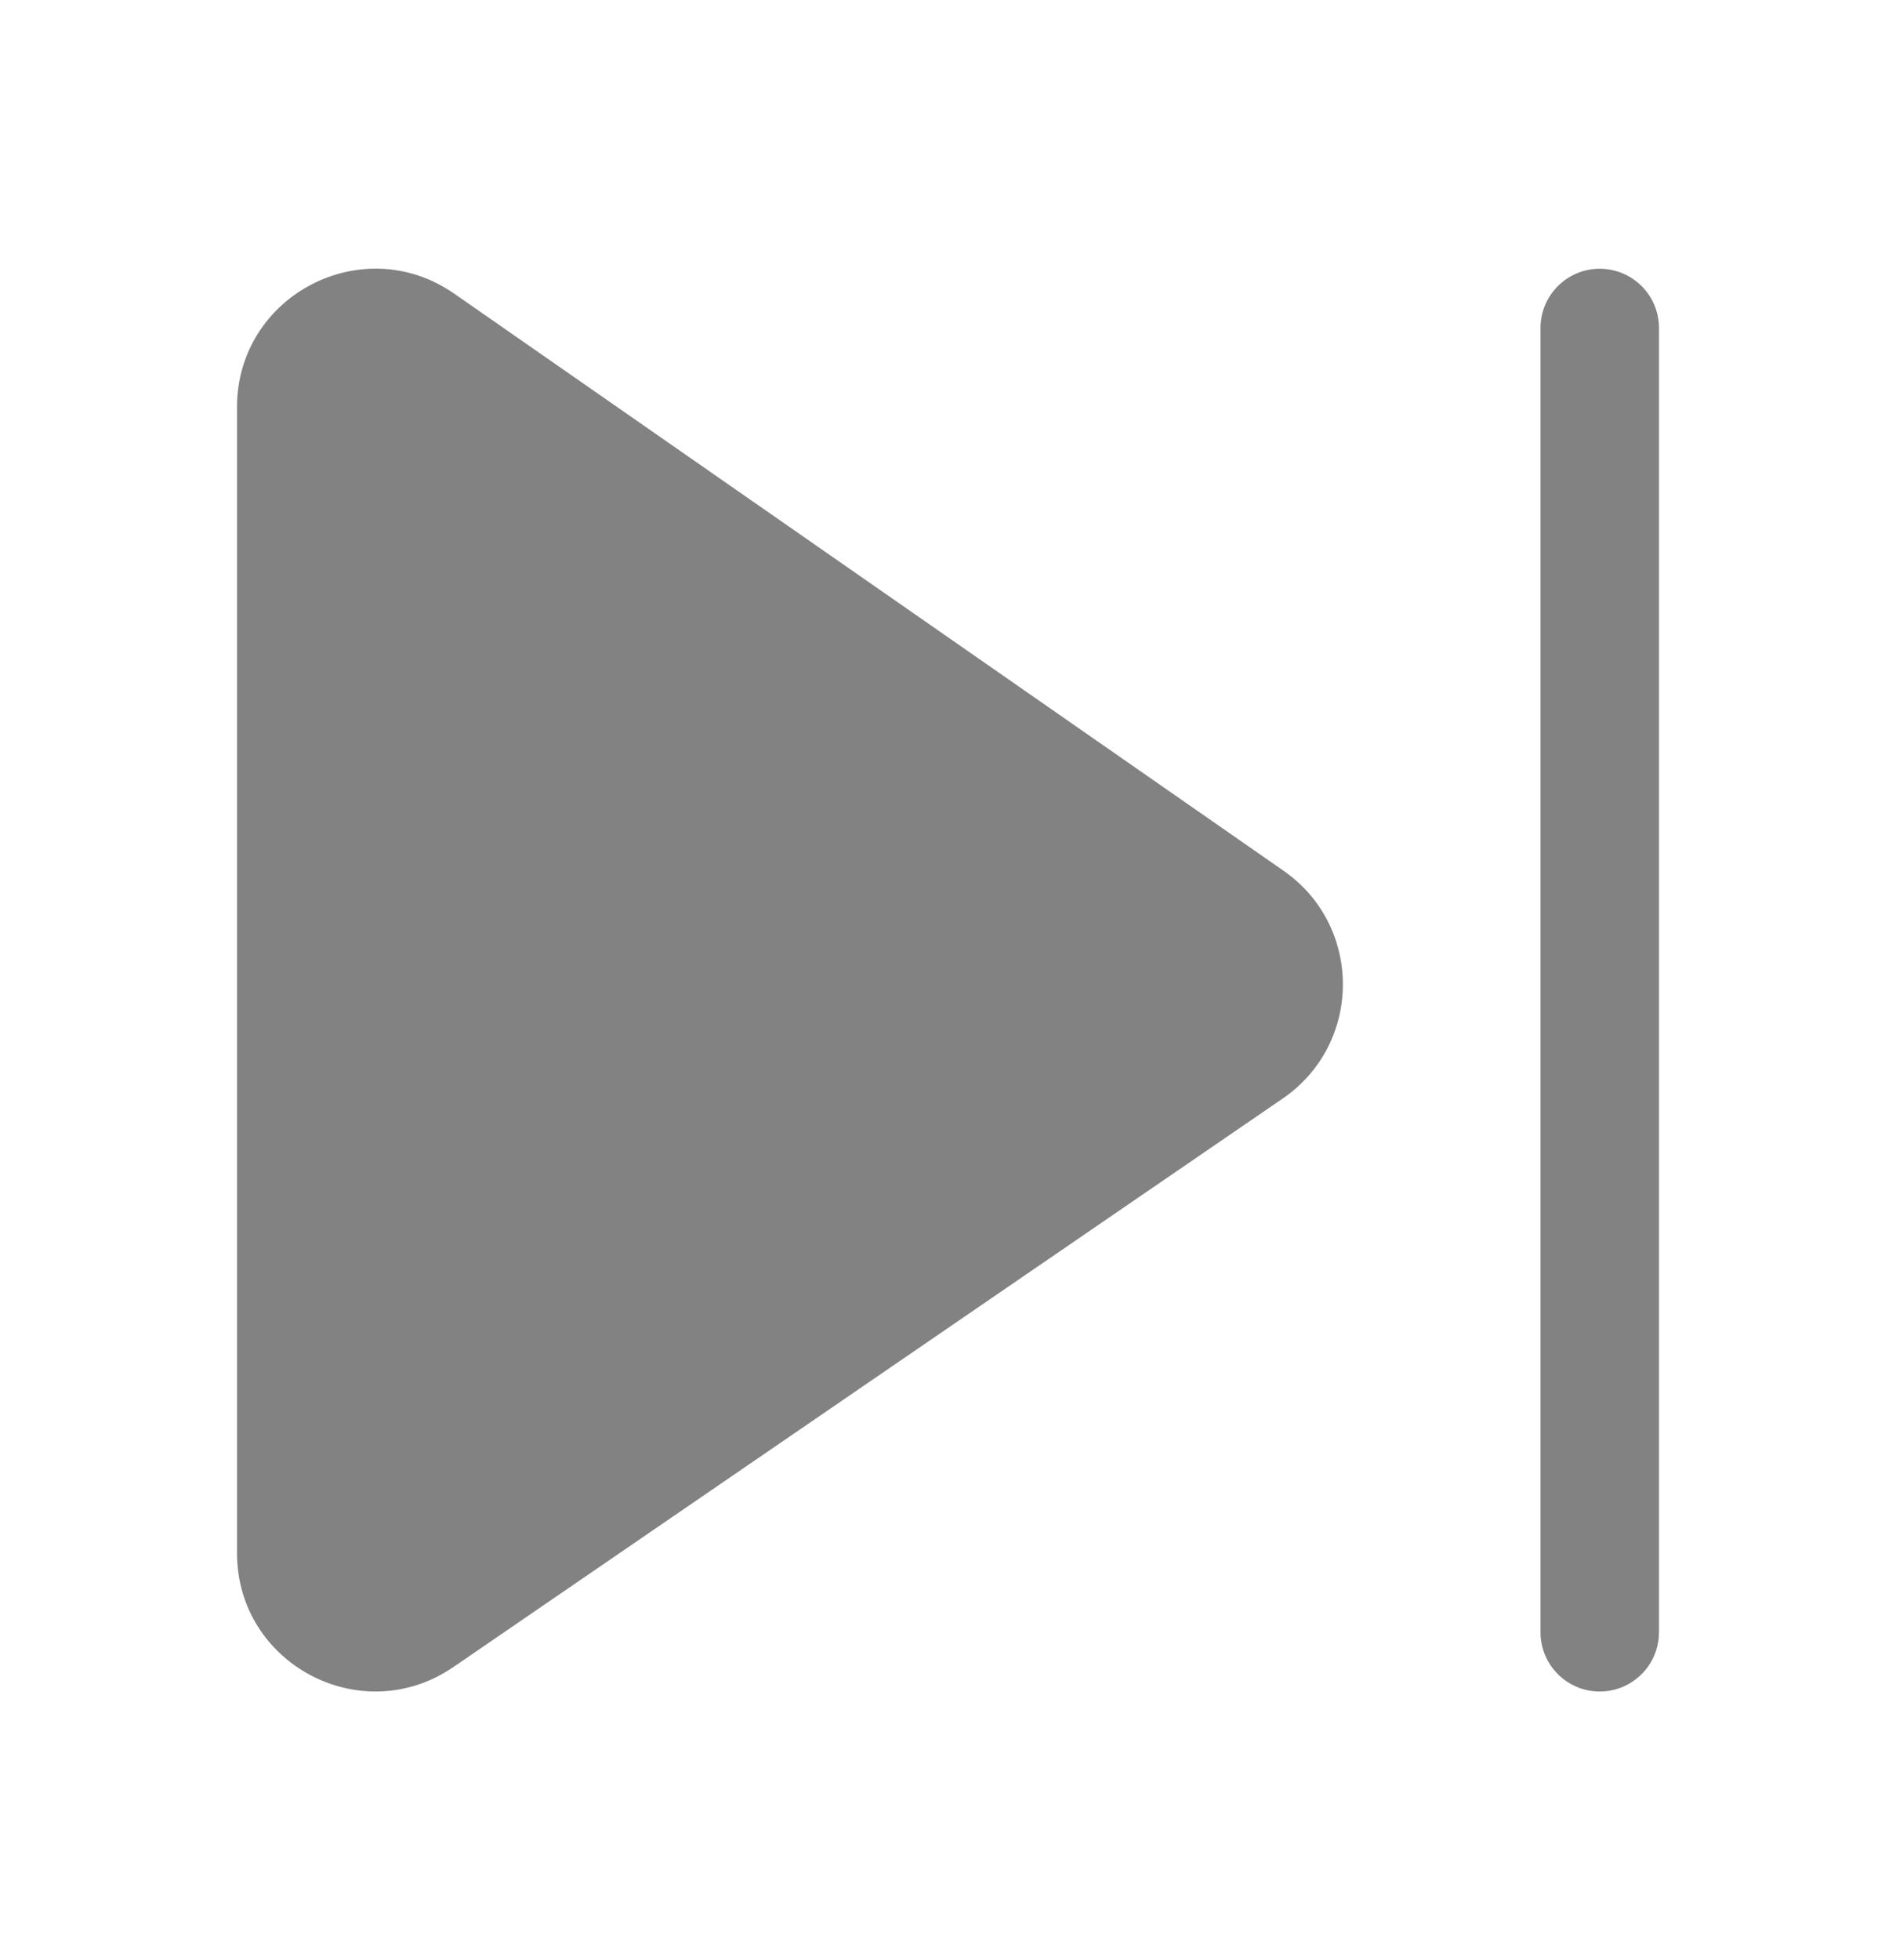 <svg width="30" height="31" viewBox="0 0 30 31" fill="none" xmlns="http://www.w3.org/2000/svg">
<path d="M26.25 25.812C26.25 26.33 25.83 26.75 25.312 26.75C24.795 26.75 24.375 26.33 24.375 25.812L24.375 5.188C24.375 4.67 24.795 4.25 25.312 4.25C25.83 4.25 26.25 4.67 26.25 5.188L26.25 25.812ZM3.75 24.559C3.75 26.319 5.722 27.358 7.174 26.363L20.297 17.372C21.56 16.506 21.566 14.645 20.31 13.771L7.187 4.644C5.736 3.635 3.75 4.673 3.75 6.44L3.75 24.559Z" fill="#828282"/>
</svg>
